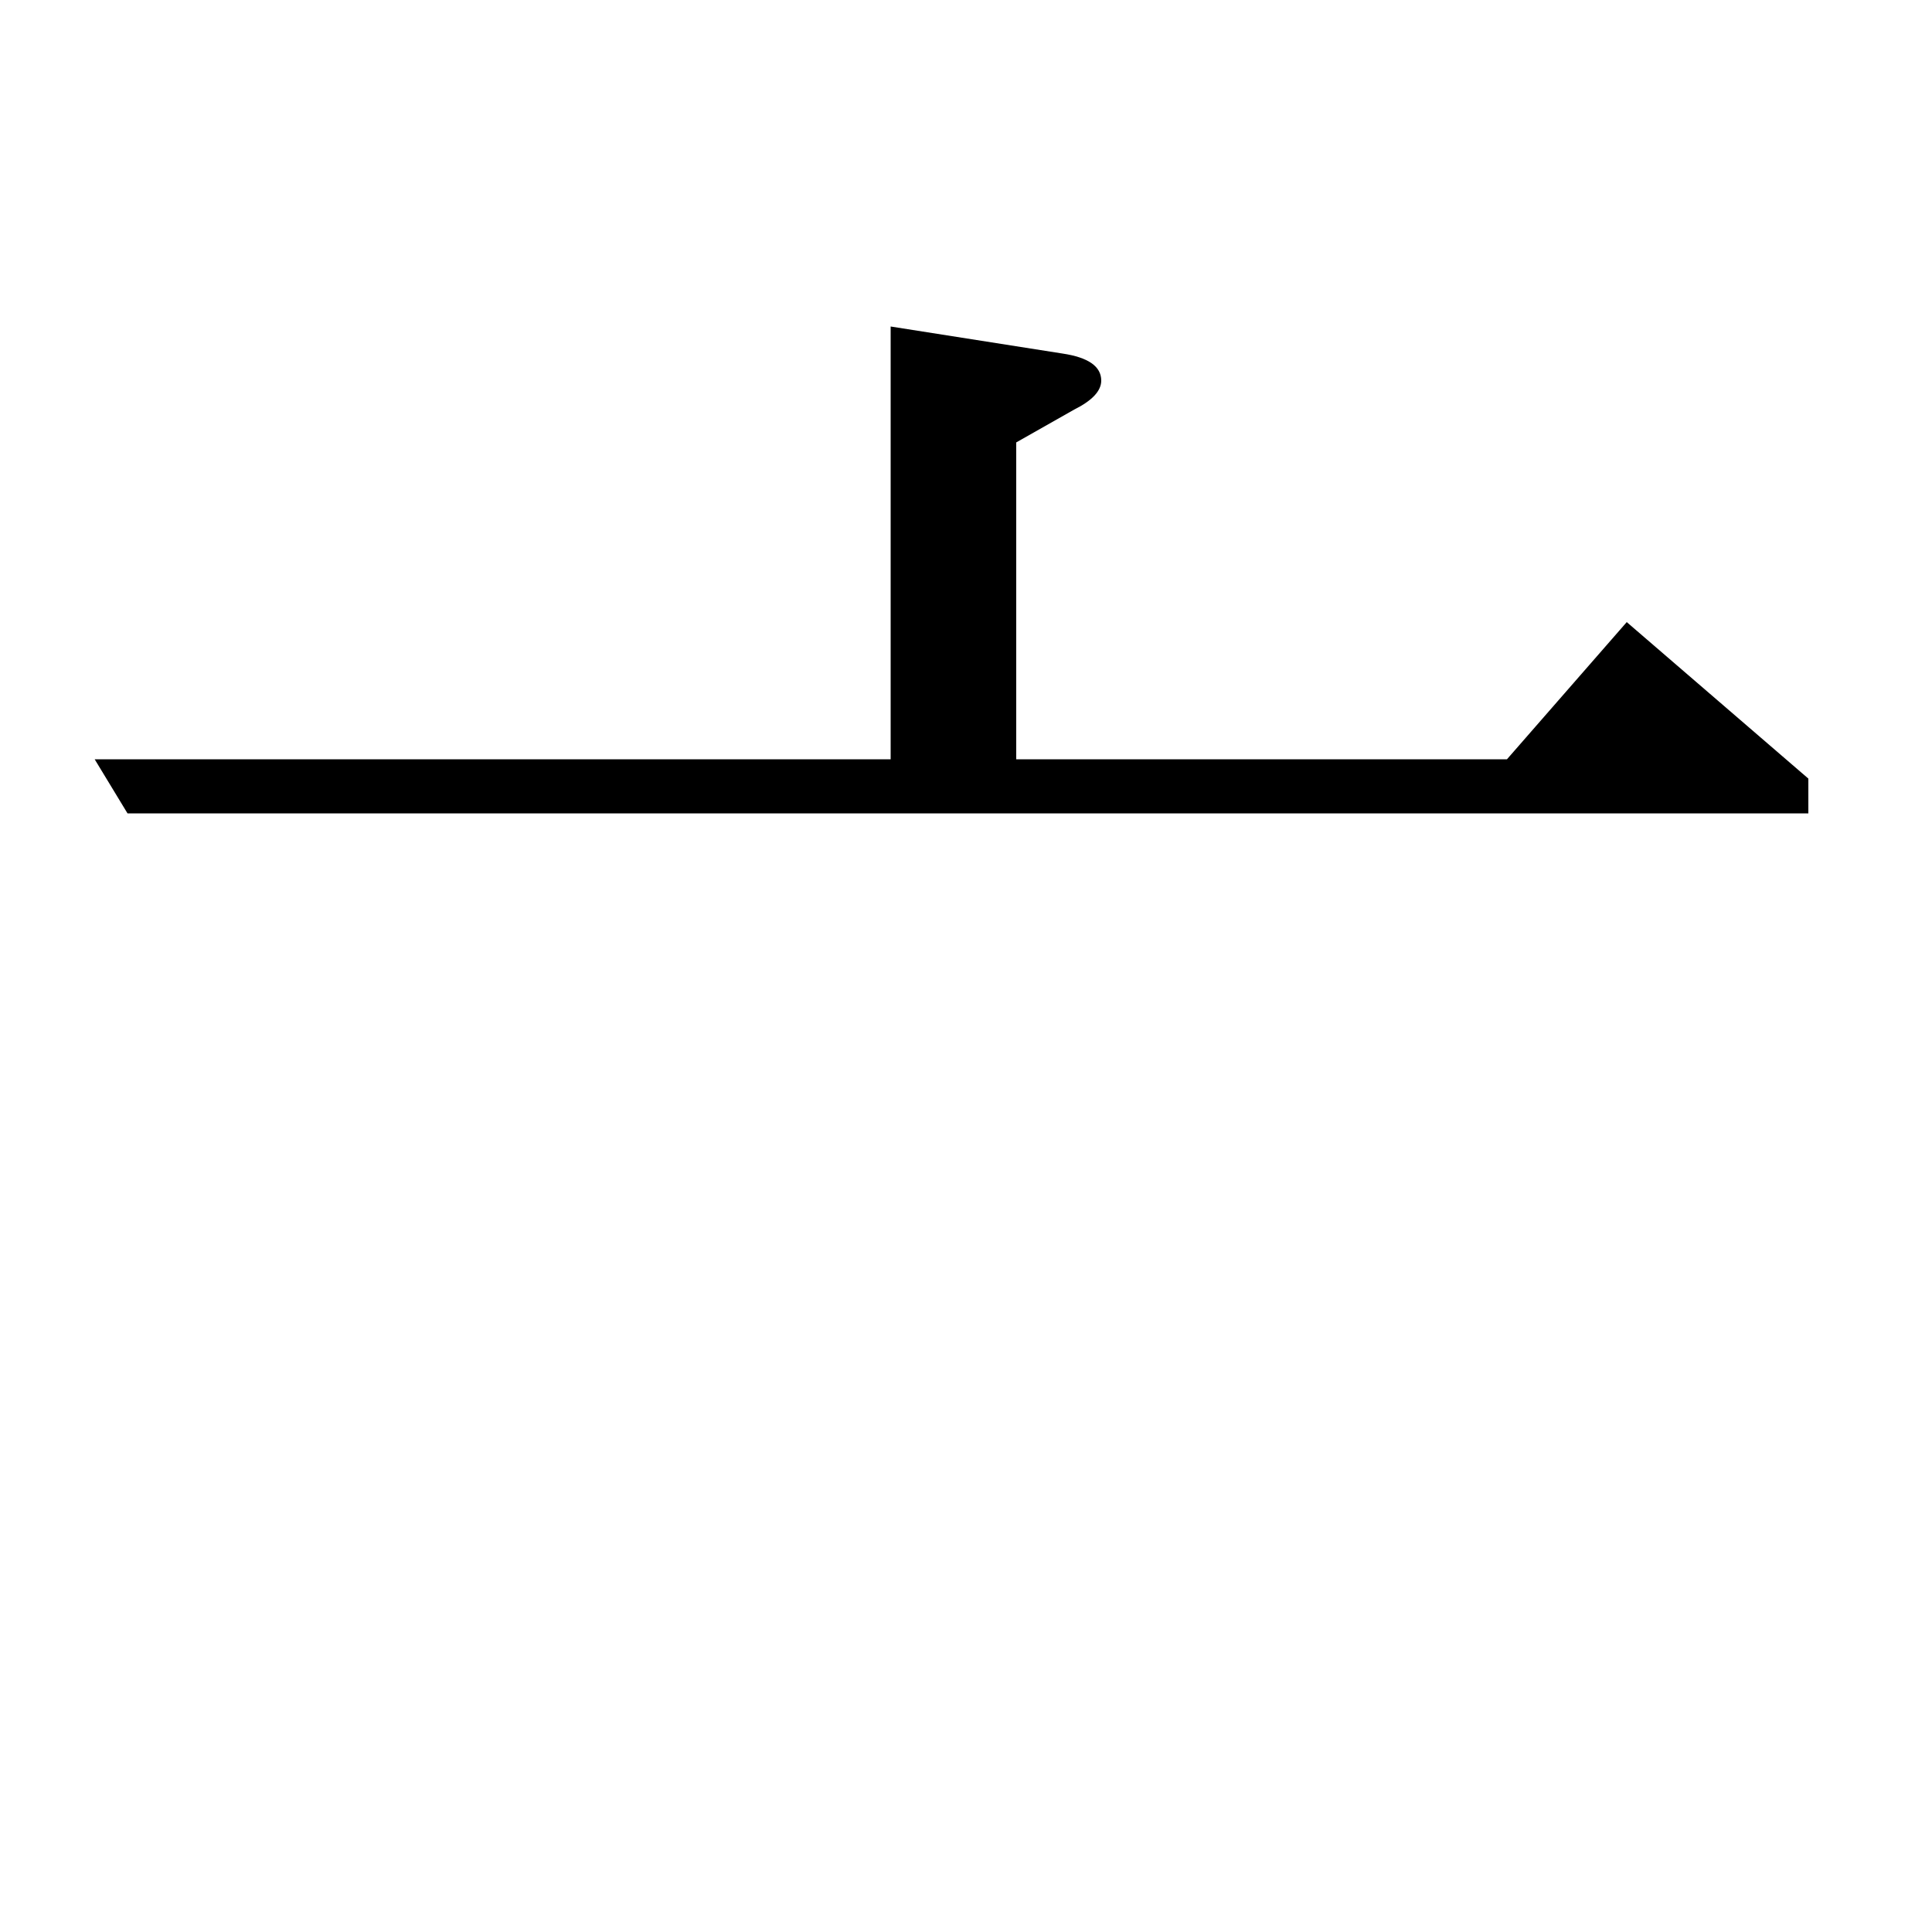 <?xml version="1.0" standalone="no"?>
<!DOCTYPE svg PUBLIC "-//W3C//DTD SVG 1.1//EN" "http://www.w3.org/Graphics/SVG/1.1/DTD/svg11.dtd" >
<svg xmlns="http://www.w3.org/2000/svg" xmlns:xlink="http://www.w3.org/1999/xlink" version="1.1" viewBox="0 -120 1000 1000">
  <g transform="matrix(1 0 0 -1 0 880)">
   <path fill="currentColor"
d="M780 607l62 71l94 -81v-18h-870l-17 28h412v224l89 -14q20 -3 20 -14q0 -8 -14 -15l-30 -17v-164h254z" />
  </g>

</svg>
